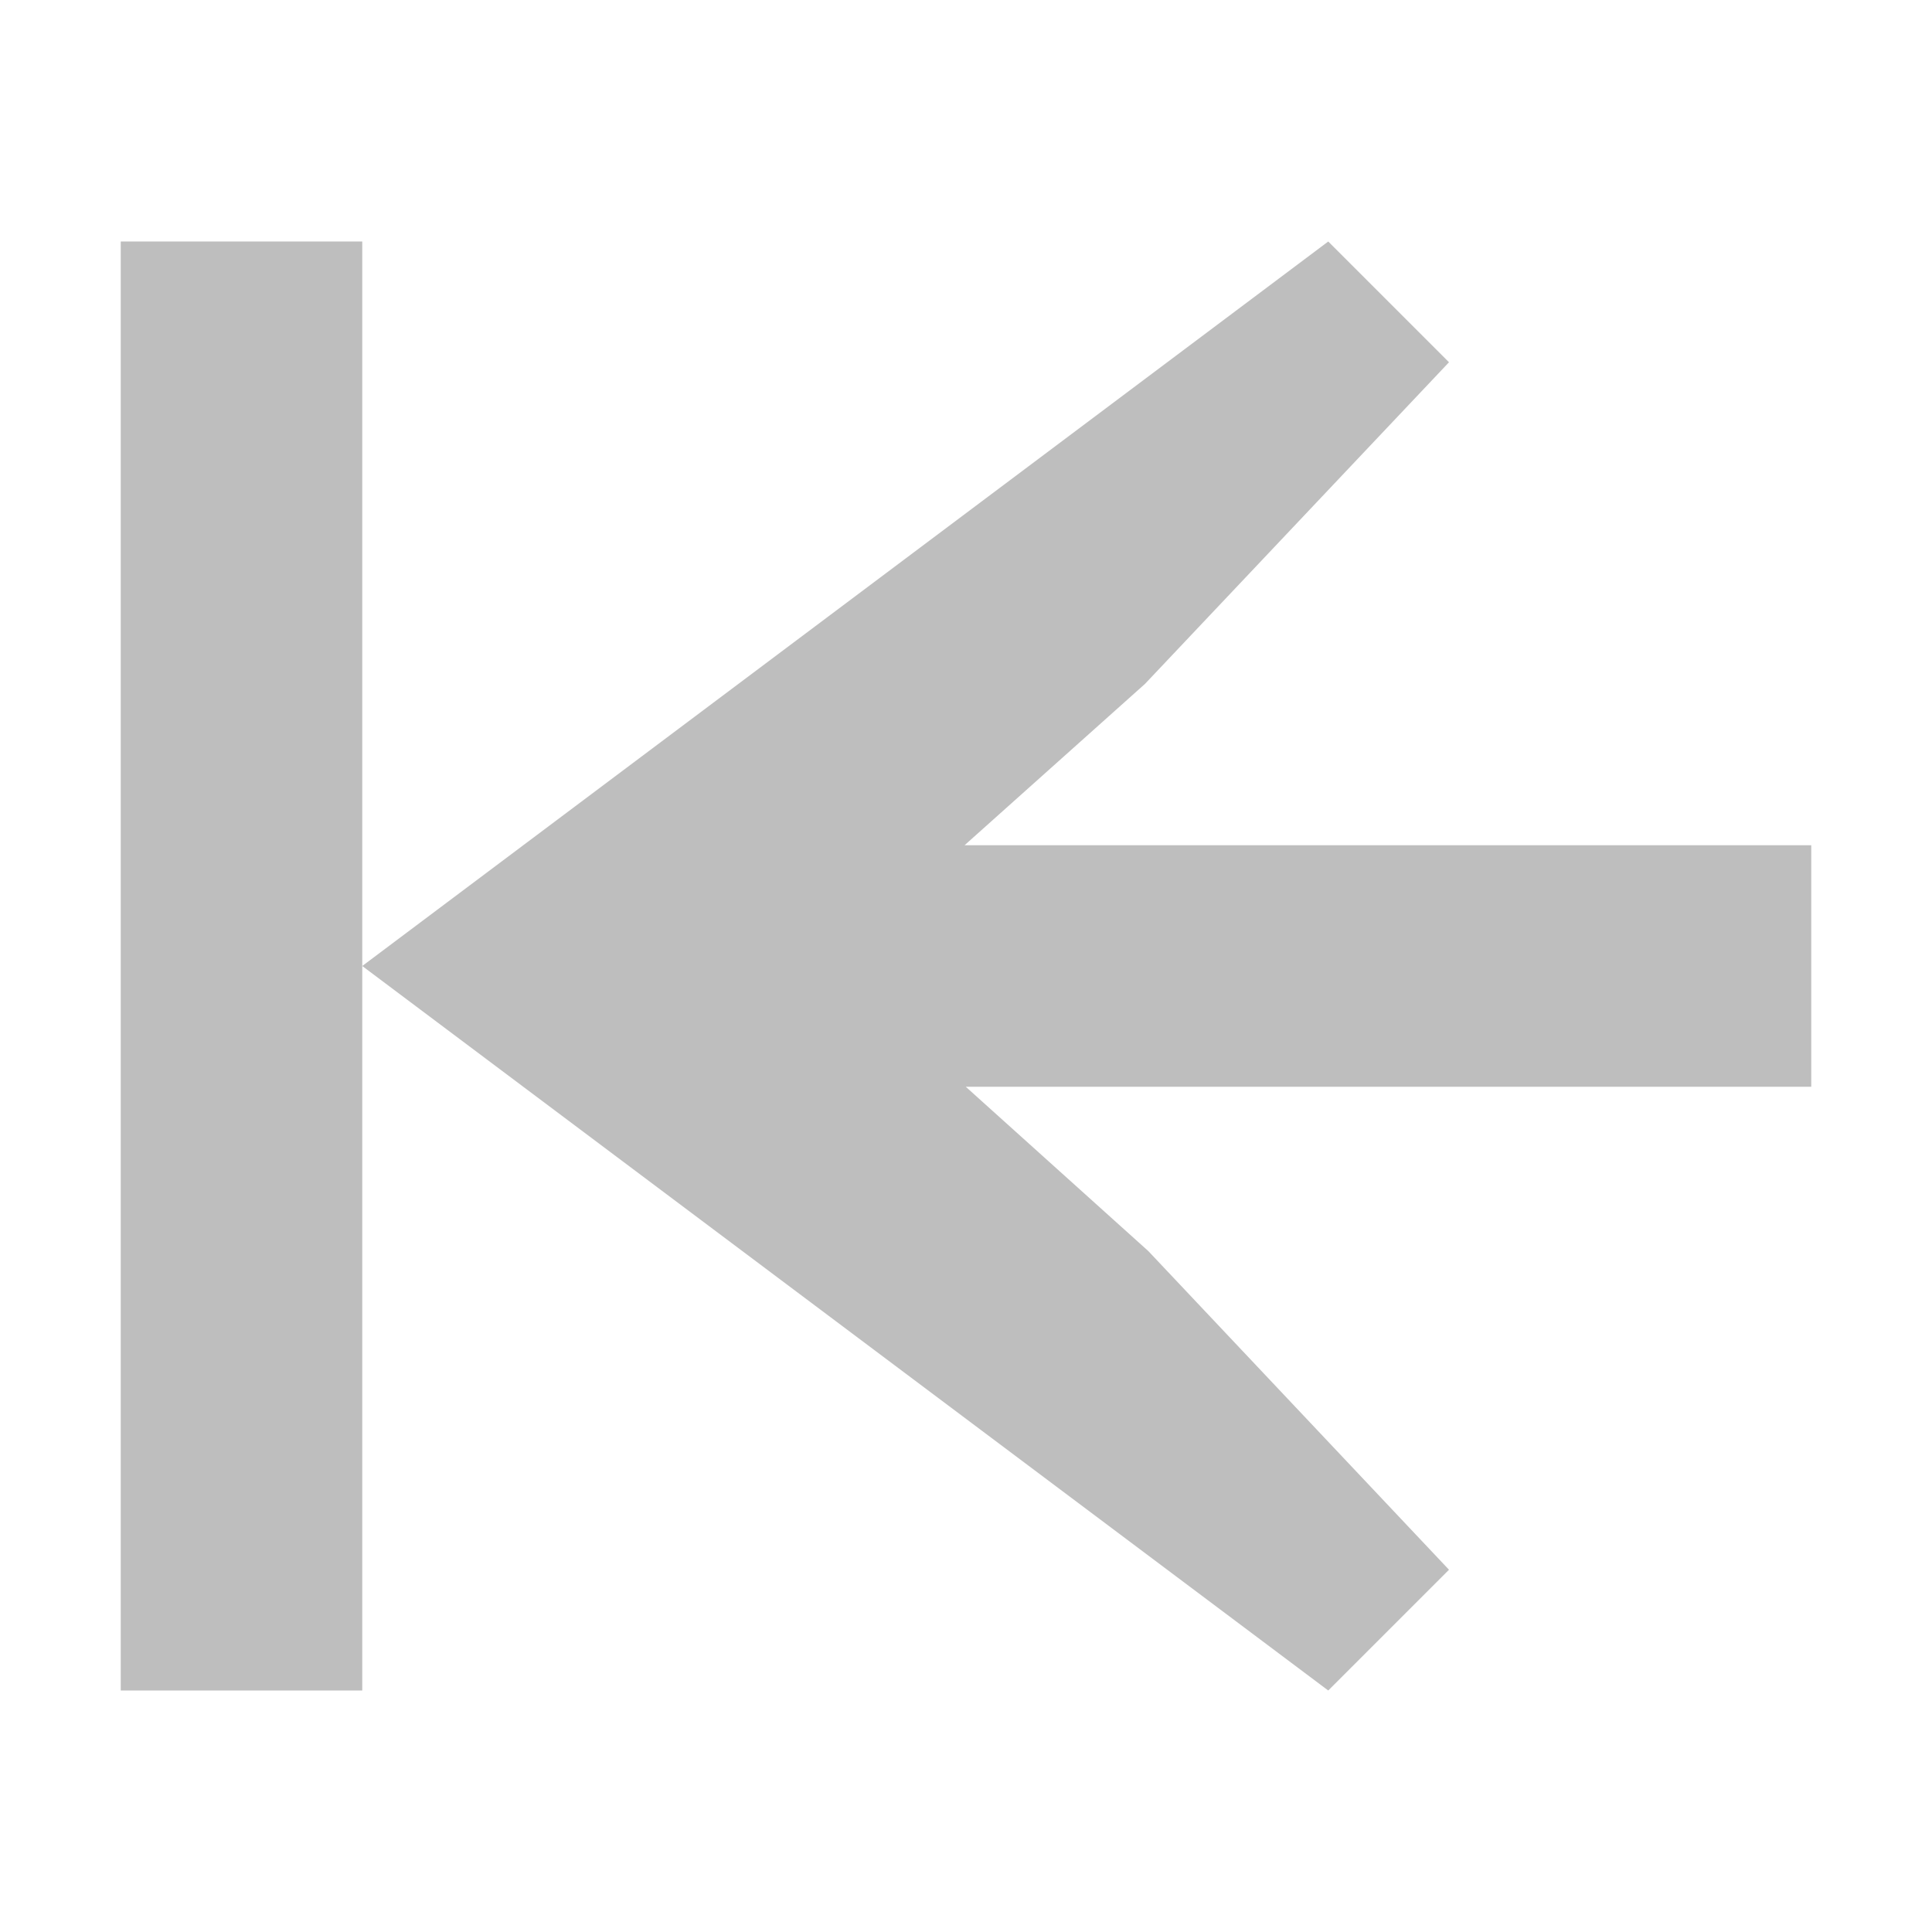 <svg height="16" width="16" xmlns="http://www.w3.org/2000/svg"><g fill="#bebebe"><path d="m11 2-8 6 8 6 1-1-2.49-2.639-1.512-1.361h7.002v-2h-7.012l1.494-1.336 2.518-2.664z"/><path d="m1 2h2v12h-2z"/></g></svg>